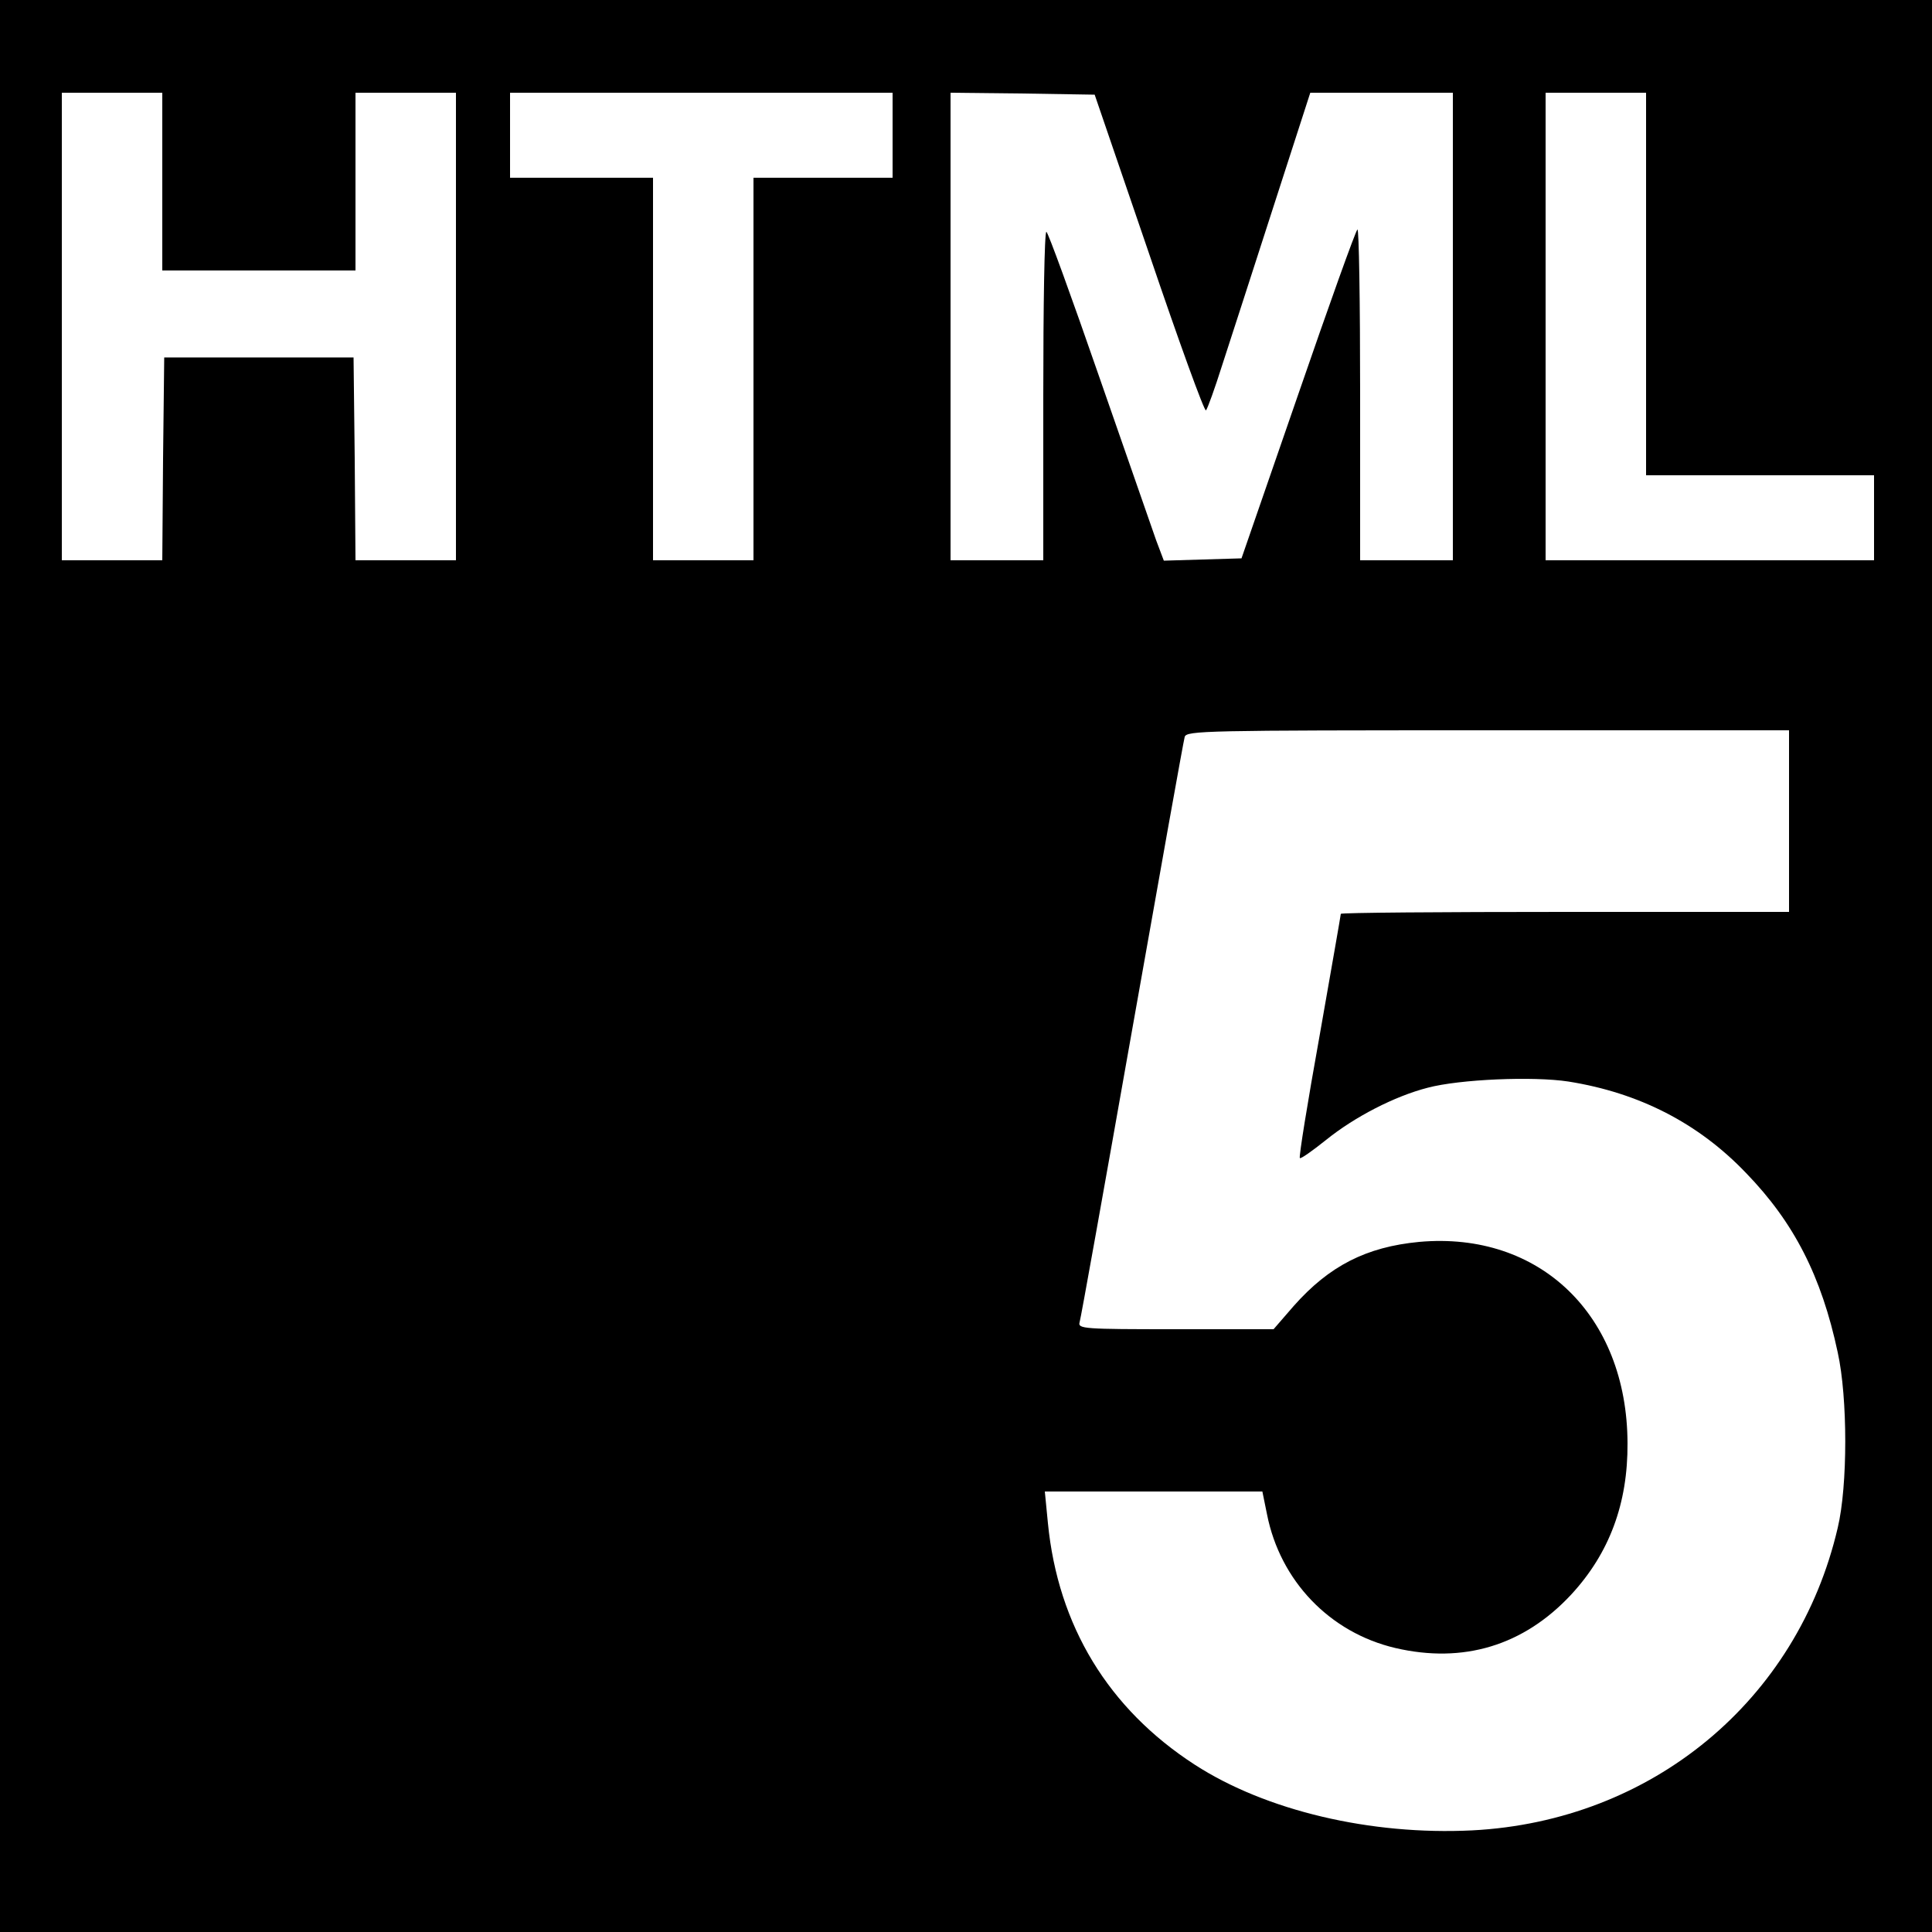 <?xml version="1.0" standalone="no"?>
<!DOCTYPE svg PUBLIC "-//W3C//DTD SVG 20010904//EN"
 "http://www.w3.org/TR/2001/REC-SVG-20010904/DTD/svg10.dtd">
<svg version="1.0" xmlns="http://www.w3.org/2000/svg"
 width="500pt" height="500pt" viewBox="0 0 500 500"
 preserveAspectRatio="xMidYMid meet">

<g transform="translate(0,500) scale(0.1,-0.1)"
fill="#000000" stroke="none">
<path d="M0 2500 l0 -2500 2500 0 2500 0 0 2500 0 2500 -2500 0 -2500 0 0
-2500z m420 2030 l0 -230 250 0 250 0 0 230 0 230 130 0 130 0 0 -605 0 -605
-130 0 -130 0 -2 263 -3 262 -245 0 -245 0 -3 -262 -2 -263 -130 0 -130 0 0
605 0 605 130 0 130 0 0 -230z m1890 120 l0 -110 -180 0 -180 0 0 -495 0 -495
-130 0 -130 0 0 495 0 495 -185 0 -185 0 0 110 0 110 495 0 495 0 0 -110z
m664 -307 c77 -227 143 -409 147 -405 4 4 23 57 42 117 20 61 79 244 132 408
l96 297 184 0 185 0 0 -605 0 -605 -120 0 -120 0 0 432 c0 237 -3 428 -7 424
-5 -4 -74 -197 -154 -429 l-146 -422 -101 -3 -100 -3 -20 53 c-10 29 -77 221
-148 425 -71 205 -132 373 -136 373 -5 0 -8 -191 -8 -425 l0 -425 -120 0 -120
0 0 605 0 605 187 -2 186 -3 141 -412z m1286 -78 l0 -495 295 0 295 0 0 -110
0 -110 -425 0 -425 0 0 605 0 605 130 0 130 0 0 -495z m370 -1390 l0 -235
-580 0 c-319 0 -580 -2 -580 -5 0 -3 -25 -145 -55 -316 -31 -172 -54 -314 -51
-316 2 -3 33 19 68 47 73 59 177 113 263 135 83 22 273 30 364 16 183 -29 337
-108 460 -237 124 -128 195 -267 237 -464 26 -118 26 -345 0 -454 -104 -447
-481 -759 -946 -783 -263 -13 -534 51 -718 170 -224 145 -354 360 -380 625
l-8 82 282 0 281 0 12 -59 c34 -172 162 -306 332 -346 176 -41 332 6 455 138
99 107 147 236 146 392 -1 331 -227 549 -539 521 -137 -13 -233 -62 -325 -166
l-52 -60 -254 0 c-237 0 -253 1 -248 18 3 9 64 350 136 757 72 407 133 748
136 758 5 16 51 17 785 17 l779 0 0 -235z"/>
</g>
</svg>
